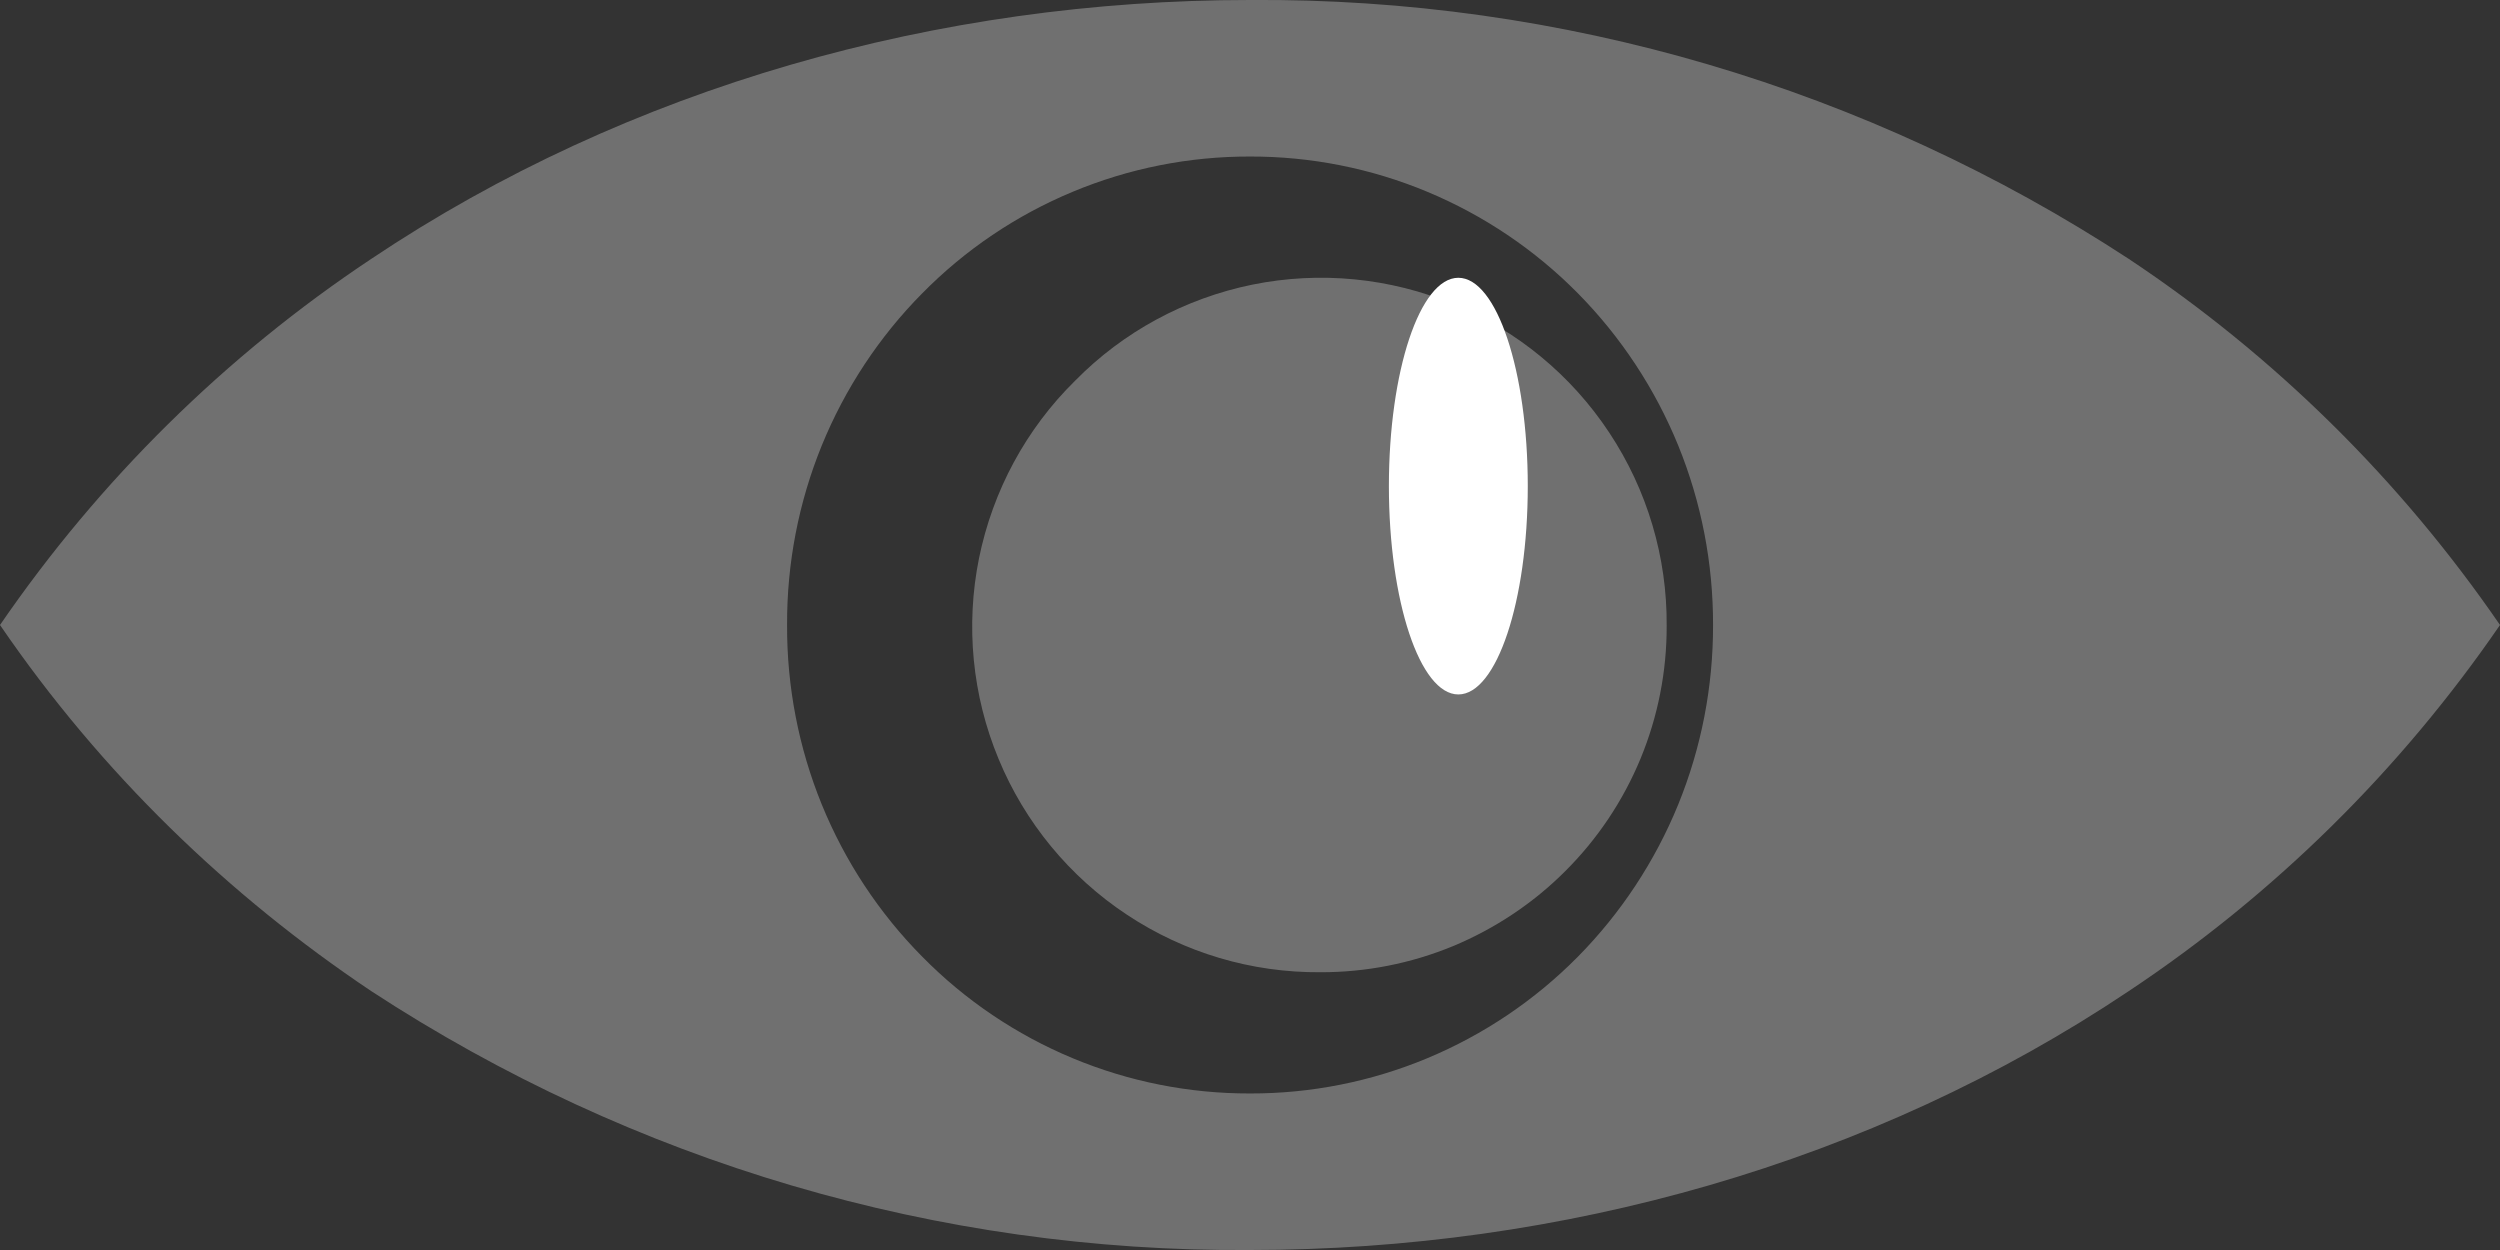 <svg width="18" height="9" viewBox="0 0 18 9" fill="none" xmlns="http://www.w3.org/2000/svg">
<rect x="0" y="0" width="18" height="9" fill="#333333" stroke="none"/>
<g id="View Password Icon">
<path id="Vector" fill-rule="evenodd" clip-rule="evenodd" d="M12 4.507C12.004 4.012 11.86 3.527 11.586 3.114C11.313 2.701 10.922 2.379 10.465 2.19C10.008 2 9.504 1.951 9.019 2.049C8.533 2.148 8.088 2.388 7.741 2.741C7.388 3.088 7.148 3.533 7.049 4.019C6.951 4.504 7 5.008 7.19 5.465C7.379 5.922 7.701 6.313 8.114 6.586C8.527 6.86 9.012 7.004 9.507 7C9.834 7.001 10.159 6.937 10.462 6.812C10.764 6.686 11.04 6.503 11.271 6.271C11.503 6.04 11.687 5.764 11.812 5.462C11.937 5.159 12.001 4.834 12 4.507Z" fill="#808080" fill-opacity="0.8"/>
<path id="Vector_2" fill-rule="evenodd" clip-rule="evenodd" d="M15.327 1.864C13.443 0.632 11.244 -0.016 9 0C6.761 0 4.526 0.623 2.673 1.864C1.623 2.562 0.716 3.457 0 4.5C0.732 5.57 1.646 6.448 2.673 7.136C4.557 8.368 6.756 9.016 9 9C11.239 9 13.474 8.377 15.327 7.136C16.377 6.438 17.284 5.543 18 4.5C17.284 3.457 16.377 2.562 15.327 1.864ZM5.667 4.5C5.665 4.057 5.75 3.617 5.917 3.207C6.084 2.798 6.33 2.425 6.64 2.112C6.949 1.798 7.317 1.55 7.723 1.381C8.128 1.212 8.562 1.126 9 1.127C9.438 1.126 9.872 1.212 10.277 1.381C10.682 1.55 11.051 1.798 11.361 2.112C11.67 2.425 11.916 2.798 12.083 3.207C12.25 3.617 12.335 4.057 12.334 4.5C12.335 4.943 12.25 5.383 12.083 5.793C11.916 6.202 11.67 6.575 11.361 6.888C11.051 7.202 10.682 7.45 10.277 7.619C9.872 7.788 9.438 7.874 9 7.873C8.562 7.874 8.128 7.788 7.723 7.619C7.317 7.45 6.949 7.202 6.64 6.888C6.33 6.575 6.084 6.202 5.917 5.793C5.75 5.383 5.665 4.943 5.667 4.5Z" fill="#808080" fill-opacity="0.8"/>
<ellipse id="Ellipse 25" cx="10.5" cy="3.5" rx="0.5" ry="1.5" fill="white"/>
</g>
</svg>
